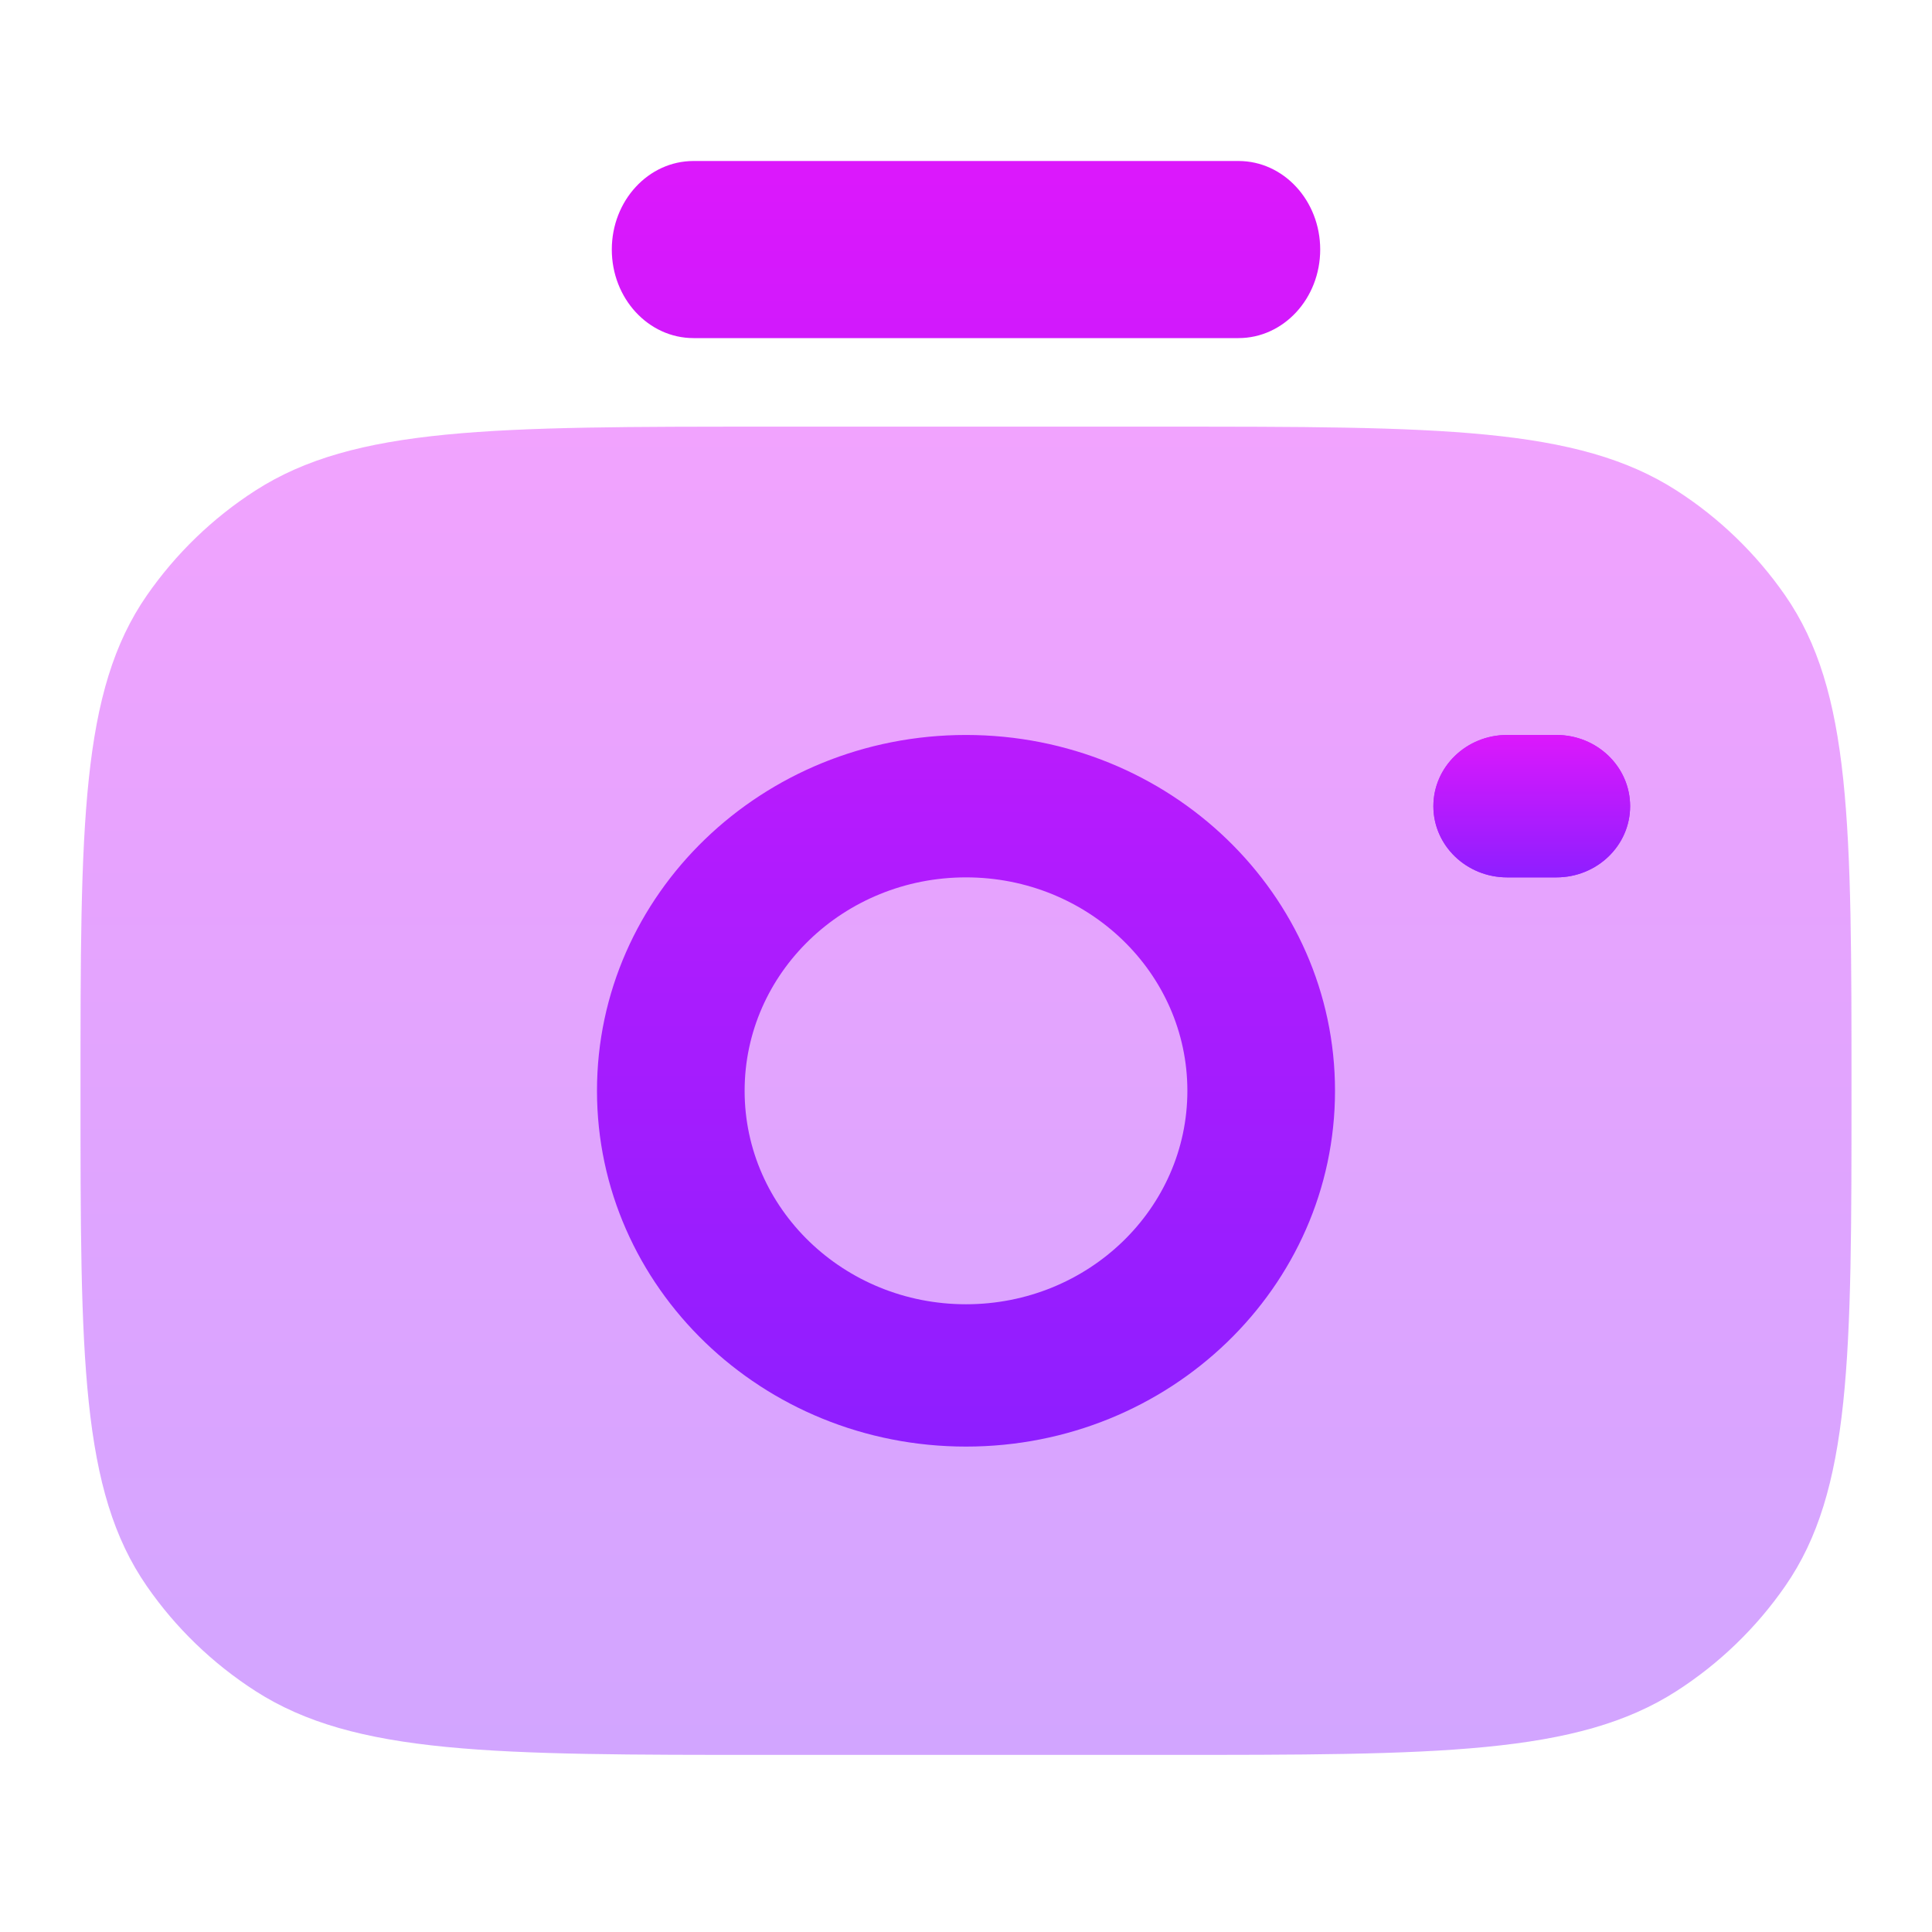 <svg width="24" height="24" viewBox="0 0 24 24" fill="none" xmlns="http://www.w3.org/2000/svg">
<path opacity="0.4" d="M9.556 21.8H14.444C17.877 21.8 19.594 21.8 20.828 21.006C21.358 20.665 21.816 20.223 22.176 19.704C23 18.517 23 16.861 23 13.55C23 10.239 23 8.585 22.175 7.395C21.816 6.878 21.358 6.435 20.828 6.094C19.594 5.3 17.877 5.3 14.444 5.3H9.556C6.123 5.3 4.406 5.3 3.172 6.094C2.642 6.435 2.184 6.878 1.825 7.395C1 8.583 1 10.239 1 13.548V13.55C1 16.861 1 18.515 1.824 19.704C2.18 20.219 2.638 20.662 3.172 21.006C4.406 21.8 6.123 21.8 9.556 21.8Z" fill="url(#paint0_linear_8_197)"/>
<path fill-rule="evenodd" clip-rule="evenodd" d="M7.6 3.1C7.6 2.493 8.054 2 8.615 2H15.385C15.946 2 16.4 2.493 16.4 3.1C16.4 3.707 15.946 4.2 15.385 4.2H8.615C8.054 4.2 7.6 3.707 7.6 3.1ZM7.416 13.55C7.416 11.109 9.469 9.13 12 9.13C14.531 9.13 16.584 11.11 16.584 13.55C16.584 15.992 14.531 17.97 12 17.97C9.469 17.97 7.416 15.991 7.416 13.55ZM9.25 13.55C9.25 12.086 10.482 10.899 12 10.899C13.518 10.899 14.75 12.086 14.75 13.55C14.75 15.015 13.518 16.202 12 16.202C10.482 16.202 9.25 15.014 9.25 13.551V13.55ZM17.806 10.015C17.806 9.526 18.216 9.13 18.722 9.13H19.334C19.84 9.13 20.25 9.526 20.25 10.015C20.25 10.503 19.84 10.899 19.334 10.899H18.722C18.216 10.899 17.806 10.503 17.806 10.015Z" fill="url(#paint1_linear_8_197)"/>
<path fill-rule="evenodd" clip-rule="evenodd" d="M18.722 9.13C18.216 9.13 17.806 9.526 17.806 10.015C17.806 10.503 18.216 10.899 18.722 10.899H19.334C19.84 10.899 20.25 10.503 20.25 10.015C20.25 9.526 19.84 9.13 19.334 9.13H18.722Z" fill="url(#paint2_linear_8_197)"/>
<defs>
<linearGradient id="paint0_linear_8_197" x1="12" y1="5.3" x2="12" y2="21.8" gradientUnits="userSpaceOnUse">
<stop stop-color="#DC18FC"/>
<stop offset="1" stop-color="#8E1EFF"/>
</linearGradient>
<linearGradient id="paint1_linear_8_197" x1="13.833" y1="2" x2="13.833" y2="17.97" gradientUnits="userSpaceOnUse">
<stop stop-color="#DC18FC"/>
<stop offset="1" stop-color="#8E1EFF"/>
</linearGradient>
<linearGradient id="paint2_linear_8_197" x1="19.028" y1="9.13" x2="19.028" y2="10.899" gradientUnits="userSpaceOnUse">
<stop stop-color="#DC18FC"/>
<stop offset="1" stop-color="#8E1EFF"/>
</linearGradient>
</defs>
</svg>
